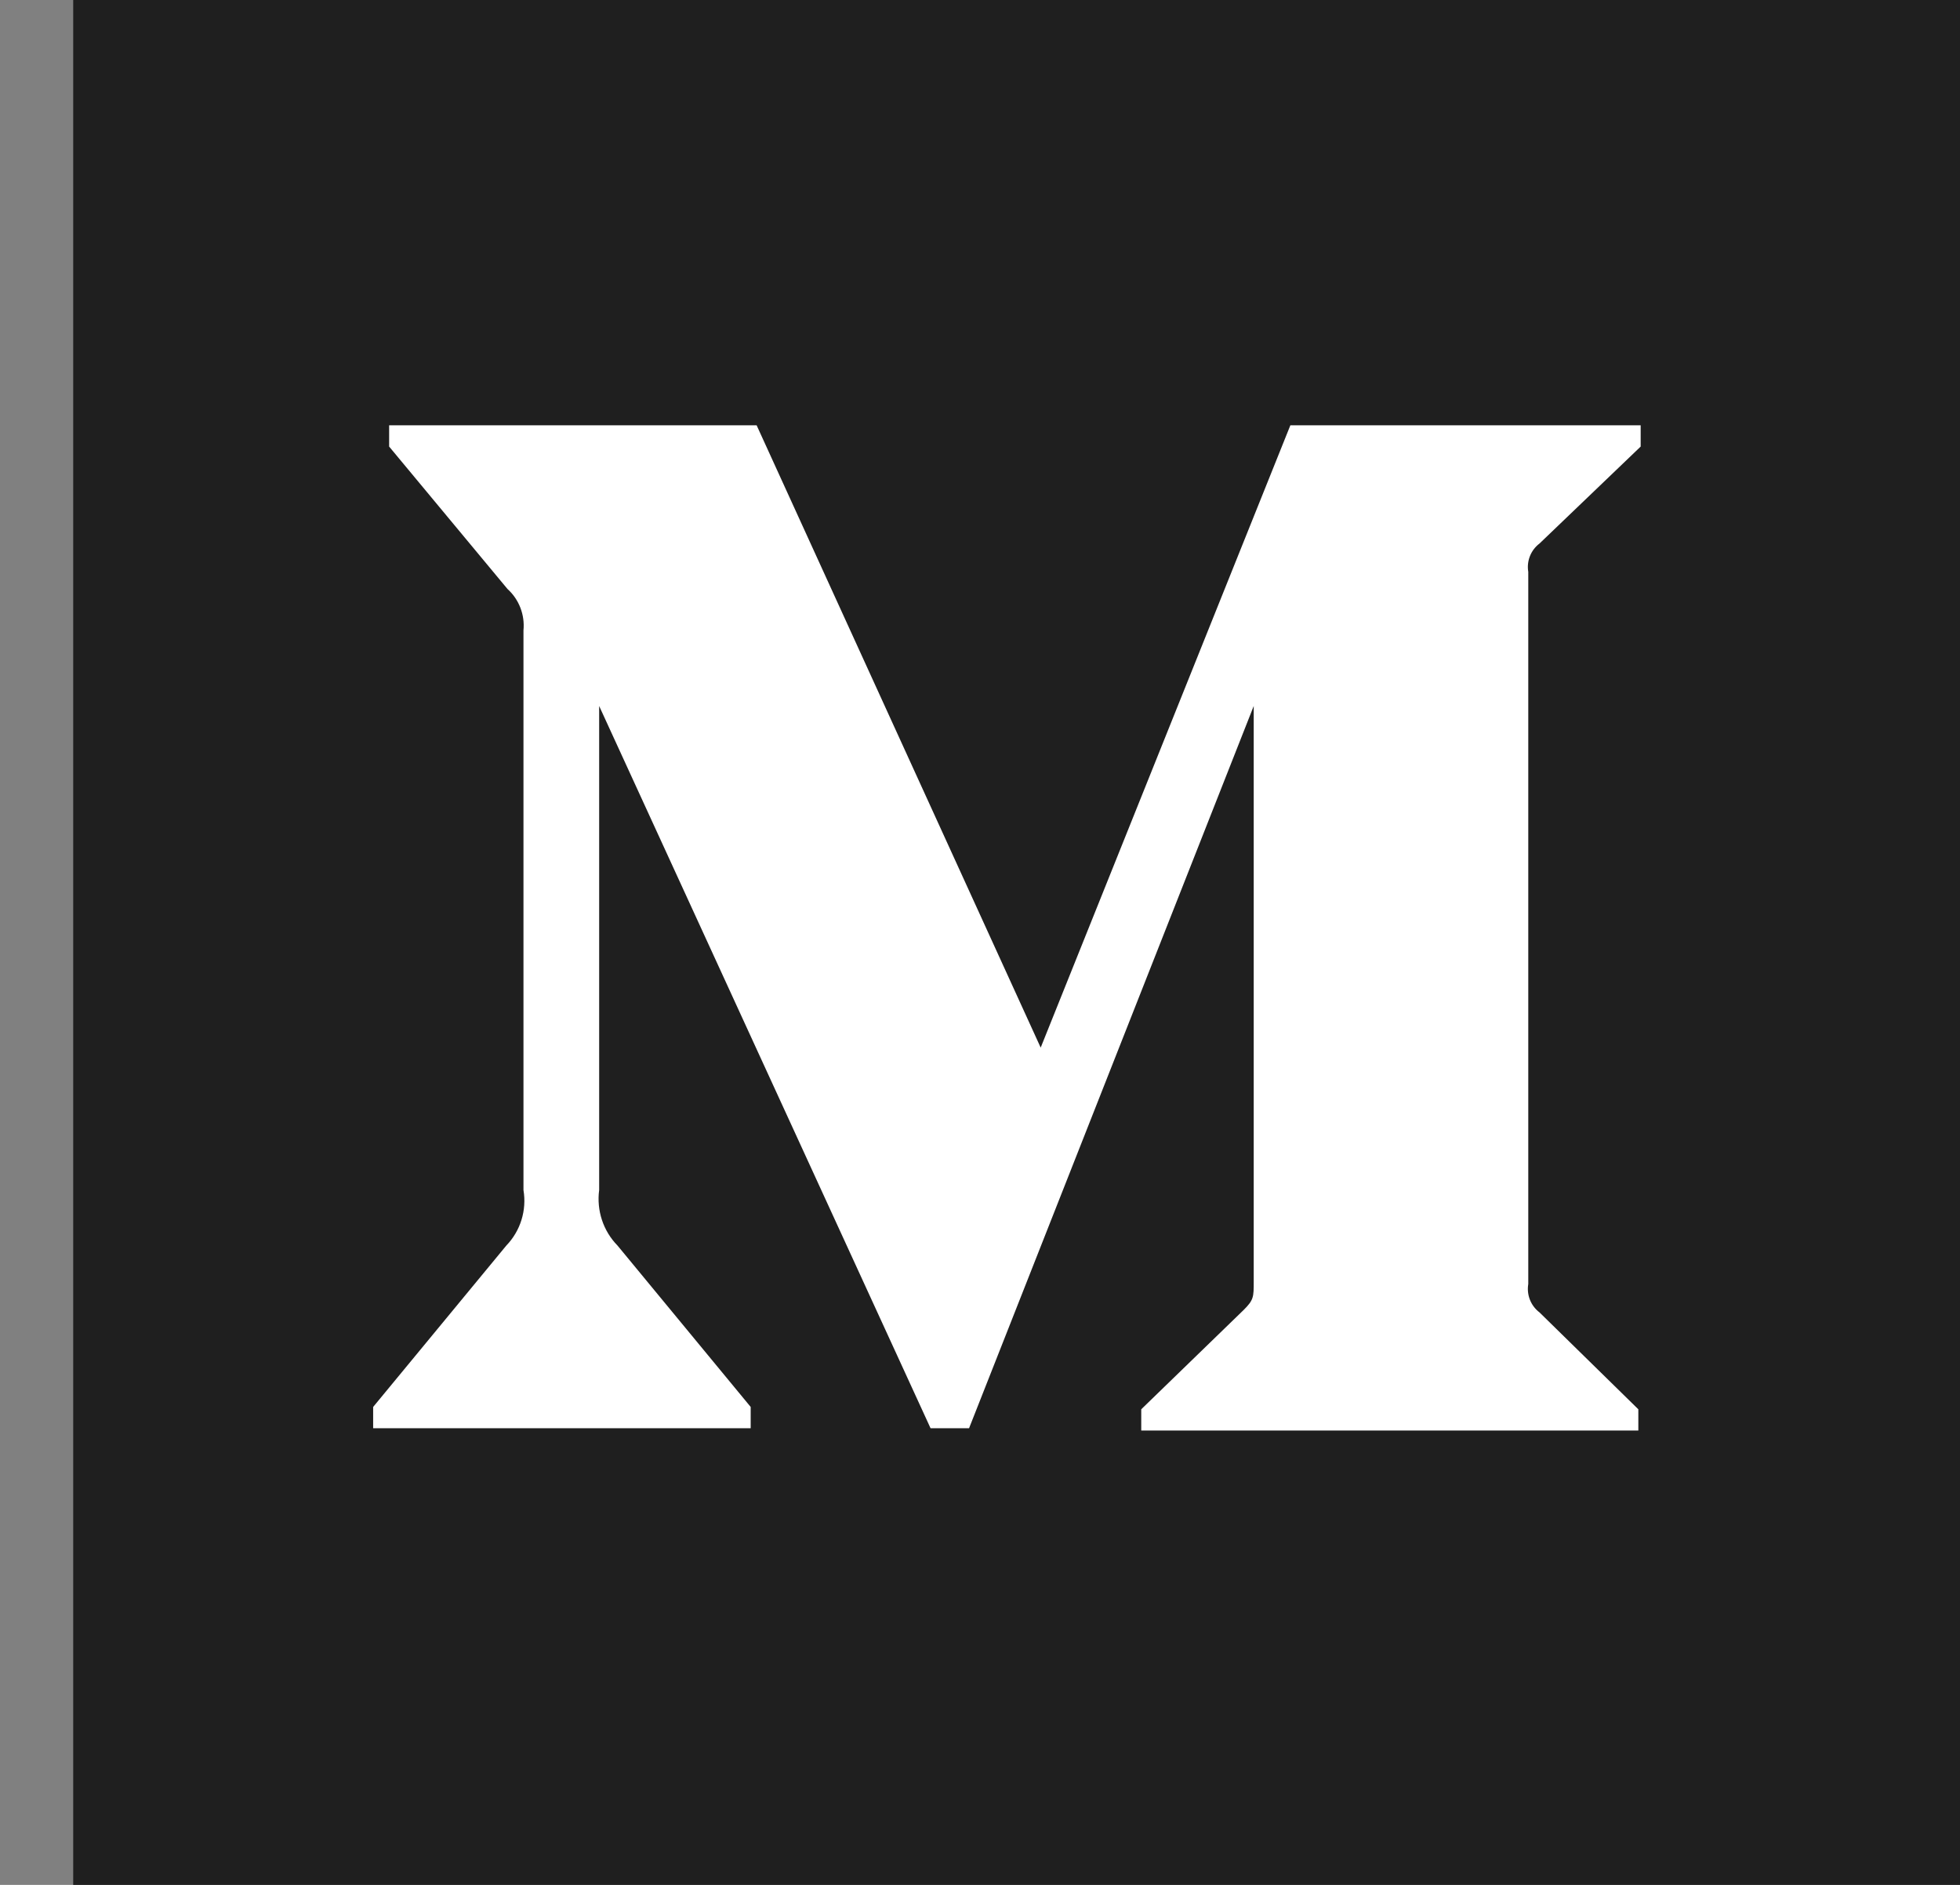 <svg width="26" height="25" viewBox="0 0 26 25" fill="none" xmlns="http://www.w3.org/2000/svg">
<rect x="0" y="0" width="26" height="25" fill="#808080" stroke="none"/>
<g clip-path="url(#clip0)">
<path d="M26 0H0.971V25H26V0Z" fill="#1F1F1F"/>
<path d="M6.944 8.361C6.964 8.155 6.886 7.951 6.732 7.812L5.162 5.923V5.641H10.037L13.805 13.895L17.117 5.641H21.764V5.923L20.422 7.209C20.306 7.297 20.249 7.442 20.273 7.585V17.03C20.249 17.174 20.306 17.319 20.422 17.407L21.733 18.692V18.974H15.139V18.692L16.497 17.375C16.631 17.242 16.631 17.203 16.631 16.999V9.364L12.855 18.943H12.344L7.948 9.364V15.784C7.912 16.054 8.001 16.326 8.192 16.521L9.958 18.661V18.943H4.95V18.661L6.716 16.521C6.905 16.325 6.989 16.052 6.944 15.784V8.361Z" fill="white"/>
</g>
<defs>
<clipPath id="clip0">
<rect width="25.029" height="25" fill="white" transform="translate(0.971)"/>
</clipPath>
</defs>
</svg>
